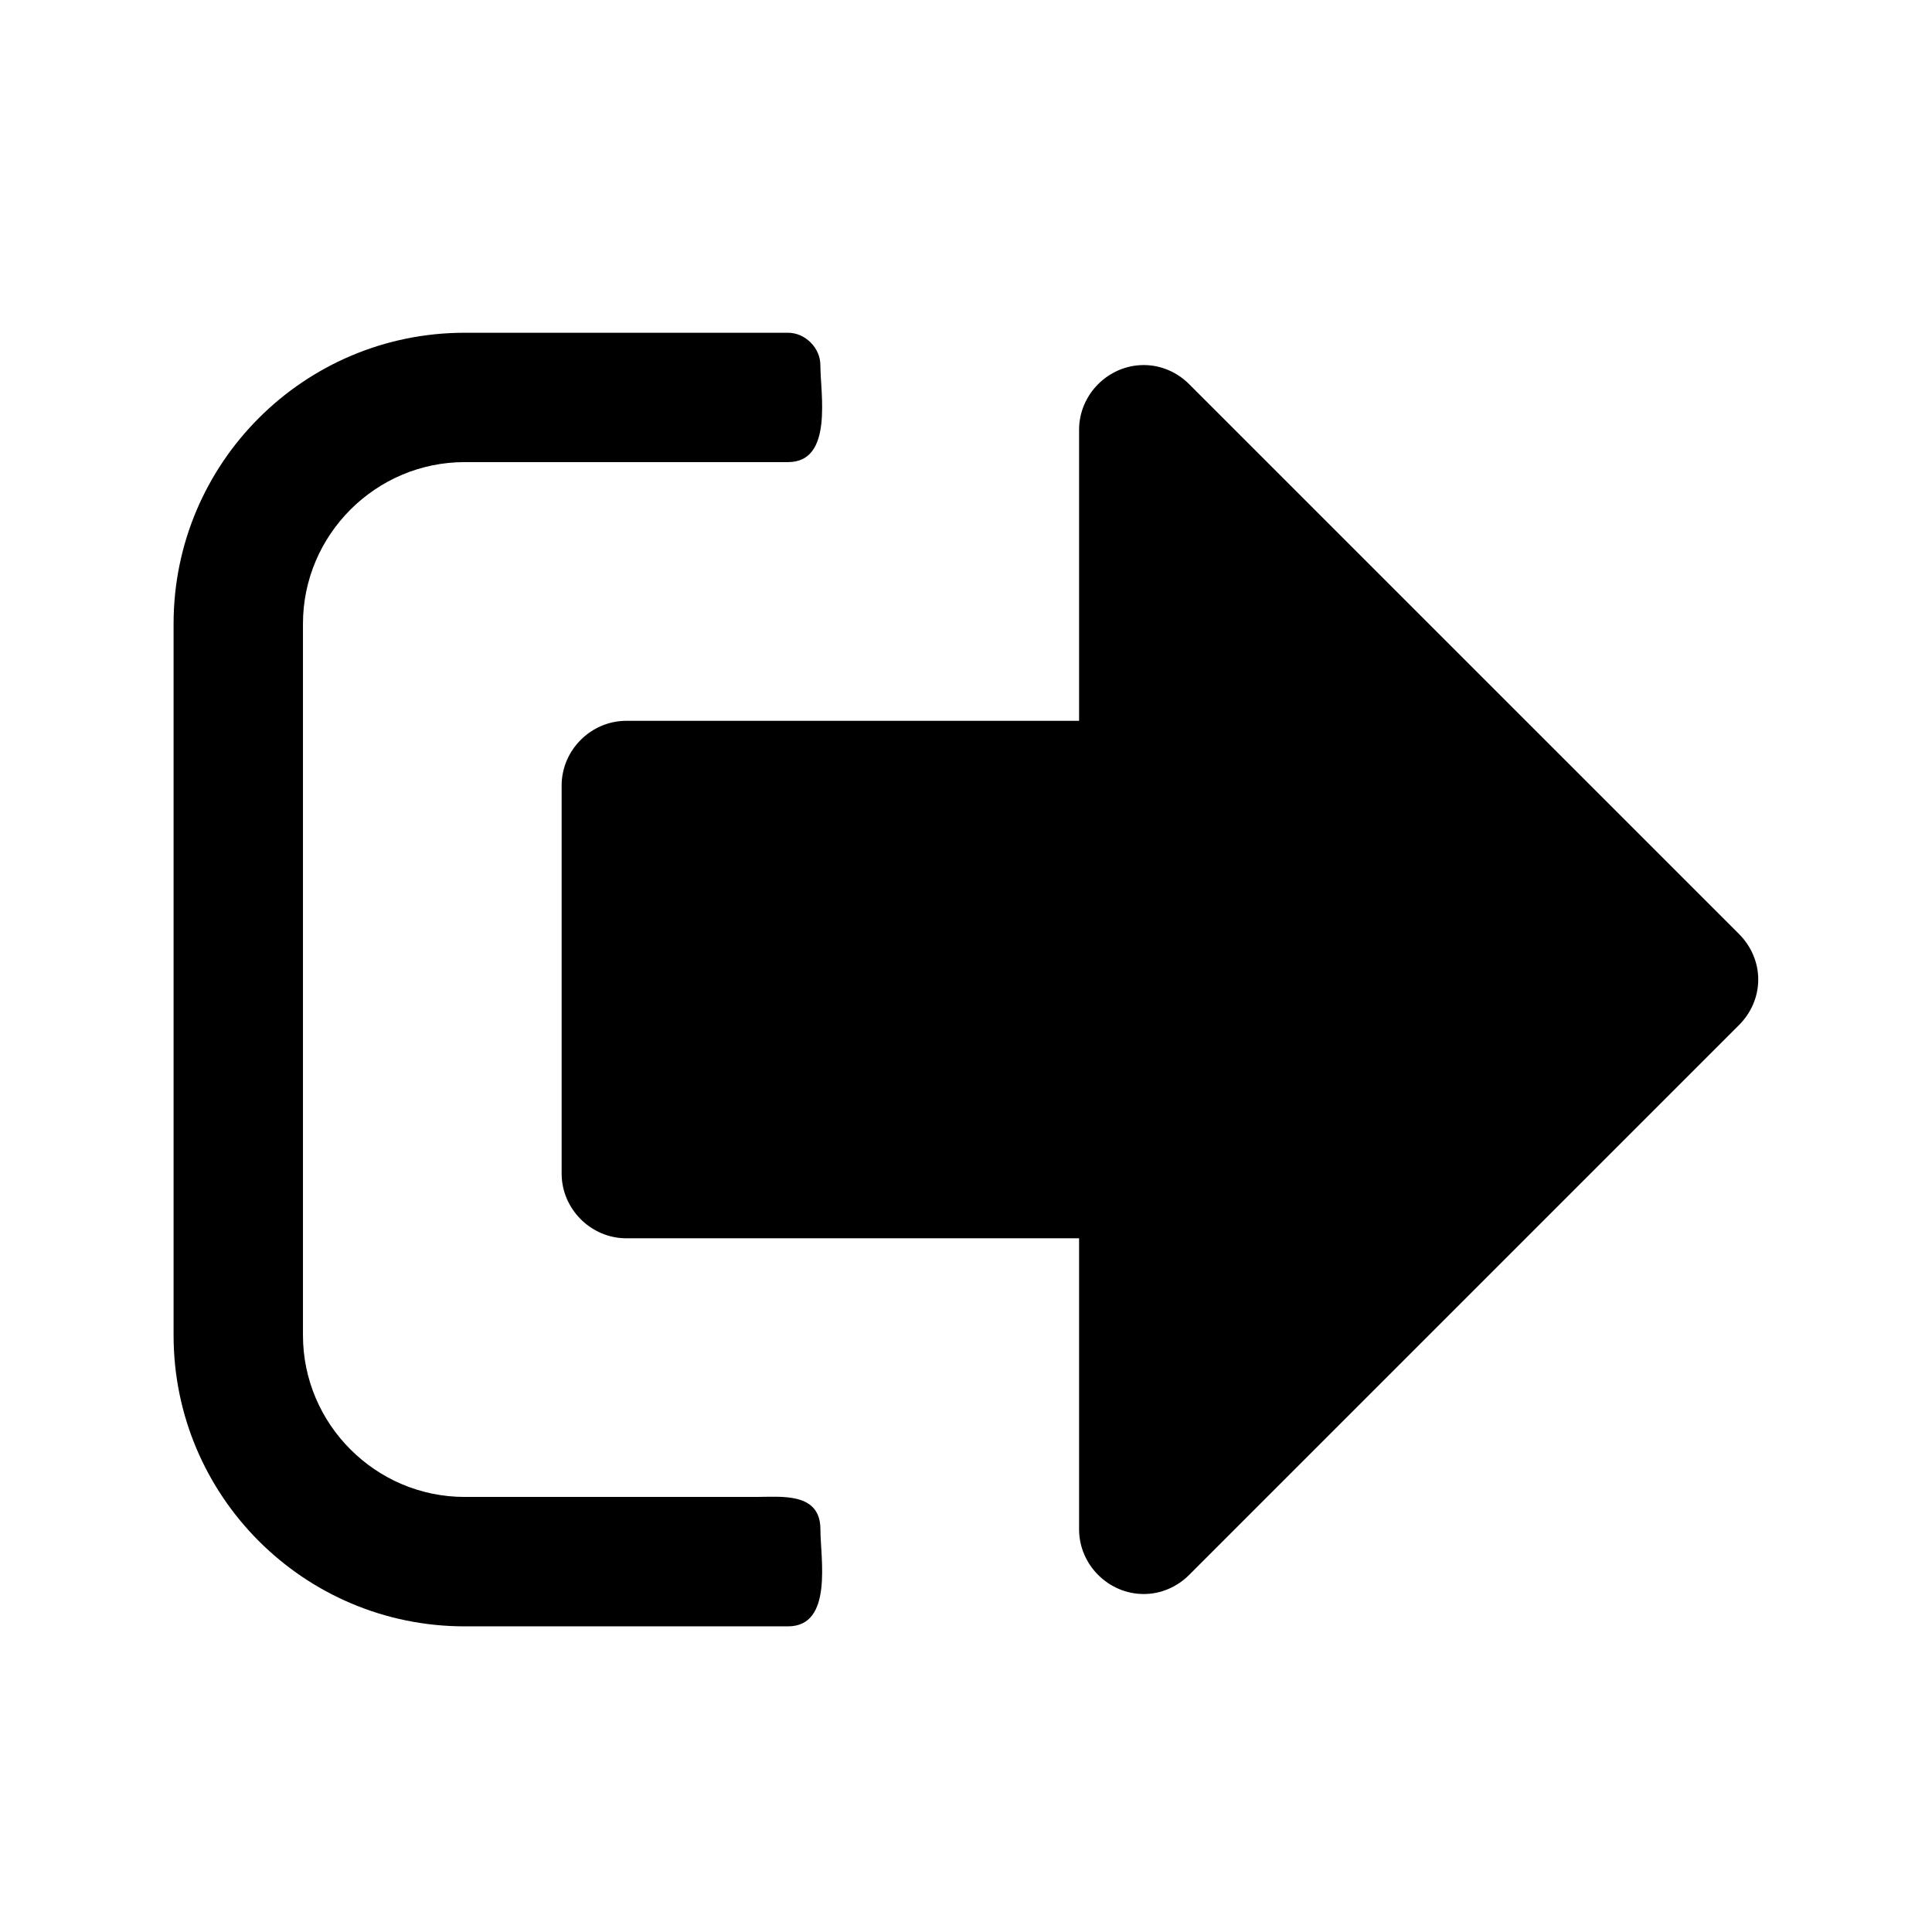<?xml version="1.0" encoding="utf-8"?>
<!-- Generator: Adobe Illustrator 16.0.0, SVG Export Plug-In . SVG Version: 6.00 Build 0)  -->
<!DOCTYPE svg PUBLIC "-//W3C//DTD SVG 1.1//EN" "http://www.w3.org/Graphics/SVG/1.1/DTD/svg11.dtd">
<svg version="1.1" id="Layer_1" xmlns="http://www.w3.org/2000/svg" xmlns:xlink="http://www.w3.org/1999/xlink" x="0px" y="0px"
	 width="64px" height="64px" viewBox="0 0 64 64" enable-background="new 0 0 64 64" xml:space="preserve">
<g>
	<path d="M26.104,53.875H15.392c-5.323,0-9.642-4.318-9.642-9.642V20.665c0-5.323,4.319-9.642,9.642-9.642h10.713
		c0.569,0,1.071,0.502,1.071,1.071c0,0.938,0.435,3.214-1.071,3.214H15.392c-2.946,0-5.356,2.41-5.356,5.356v23.568
		c0,2.946,2.41,5.356,5.356,5.356h9.642c0.837,0,2.143-0.167,2.143,1.071C27.176,51.599,27.611,53.875,26.104,53.875z
		 M57.607,33.956L39.395,52.168c-0.4,0.401-0.937,0.636-1.506,0.636c-1.172,0-2.143-0.971-2.143-2.143V41.02H20.748
		c-1.172,0-2.143-0.971-2.143-2.143V26.021c0-1.172,0.971-2.143,2.143-2.143h14.998v-9.642c0-1.172,0.971-2.143,2.143-2.143
		c0.569,0,1.105,0.234,1.506,0.636l18.213,18.212c0.401,0.402,0.636,0.938,0.636,1.507S58.009,33.554,57.607,33.956z"/>
</g>
</svg>
